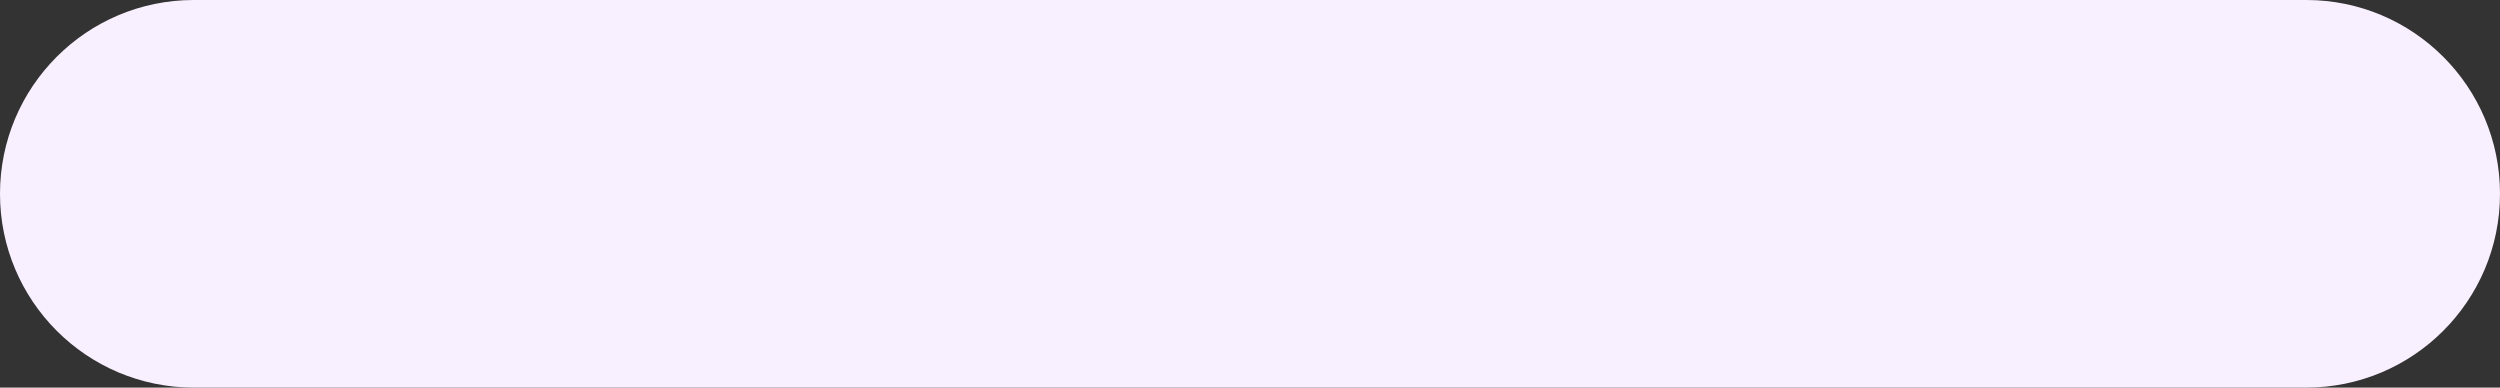 <?xml version="1.0" encoding="UTF-8" standalone="no"?><svg width='258' height='40' viewBox='0 0 258 40' fill='none' xmlns='http://www.w3.org/2000/svg'>
<rect x="0" y="0" width="258" height="40" fill="#333333" stroke="none"/>
<path d='M238 0H20C8.954 0 0 8.954 0 20C0 31.046 8.954 40 20 40H238C249.046 40 258 31.046 258 20C258 8.954 249.046 0 238 0Z' fill='#F9F0FF'/>
</svg>
